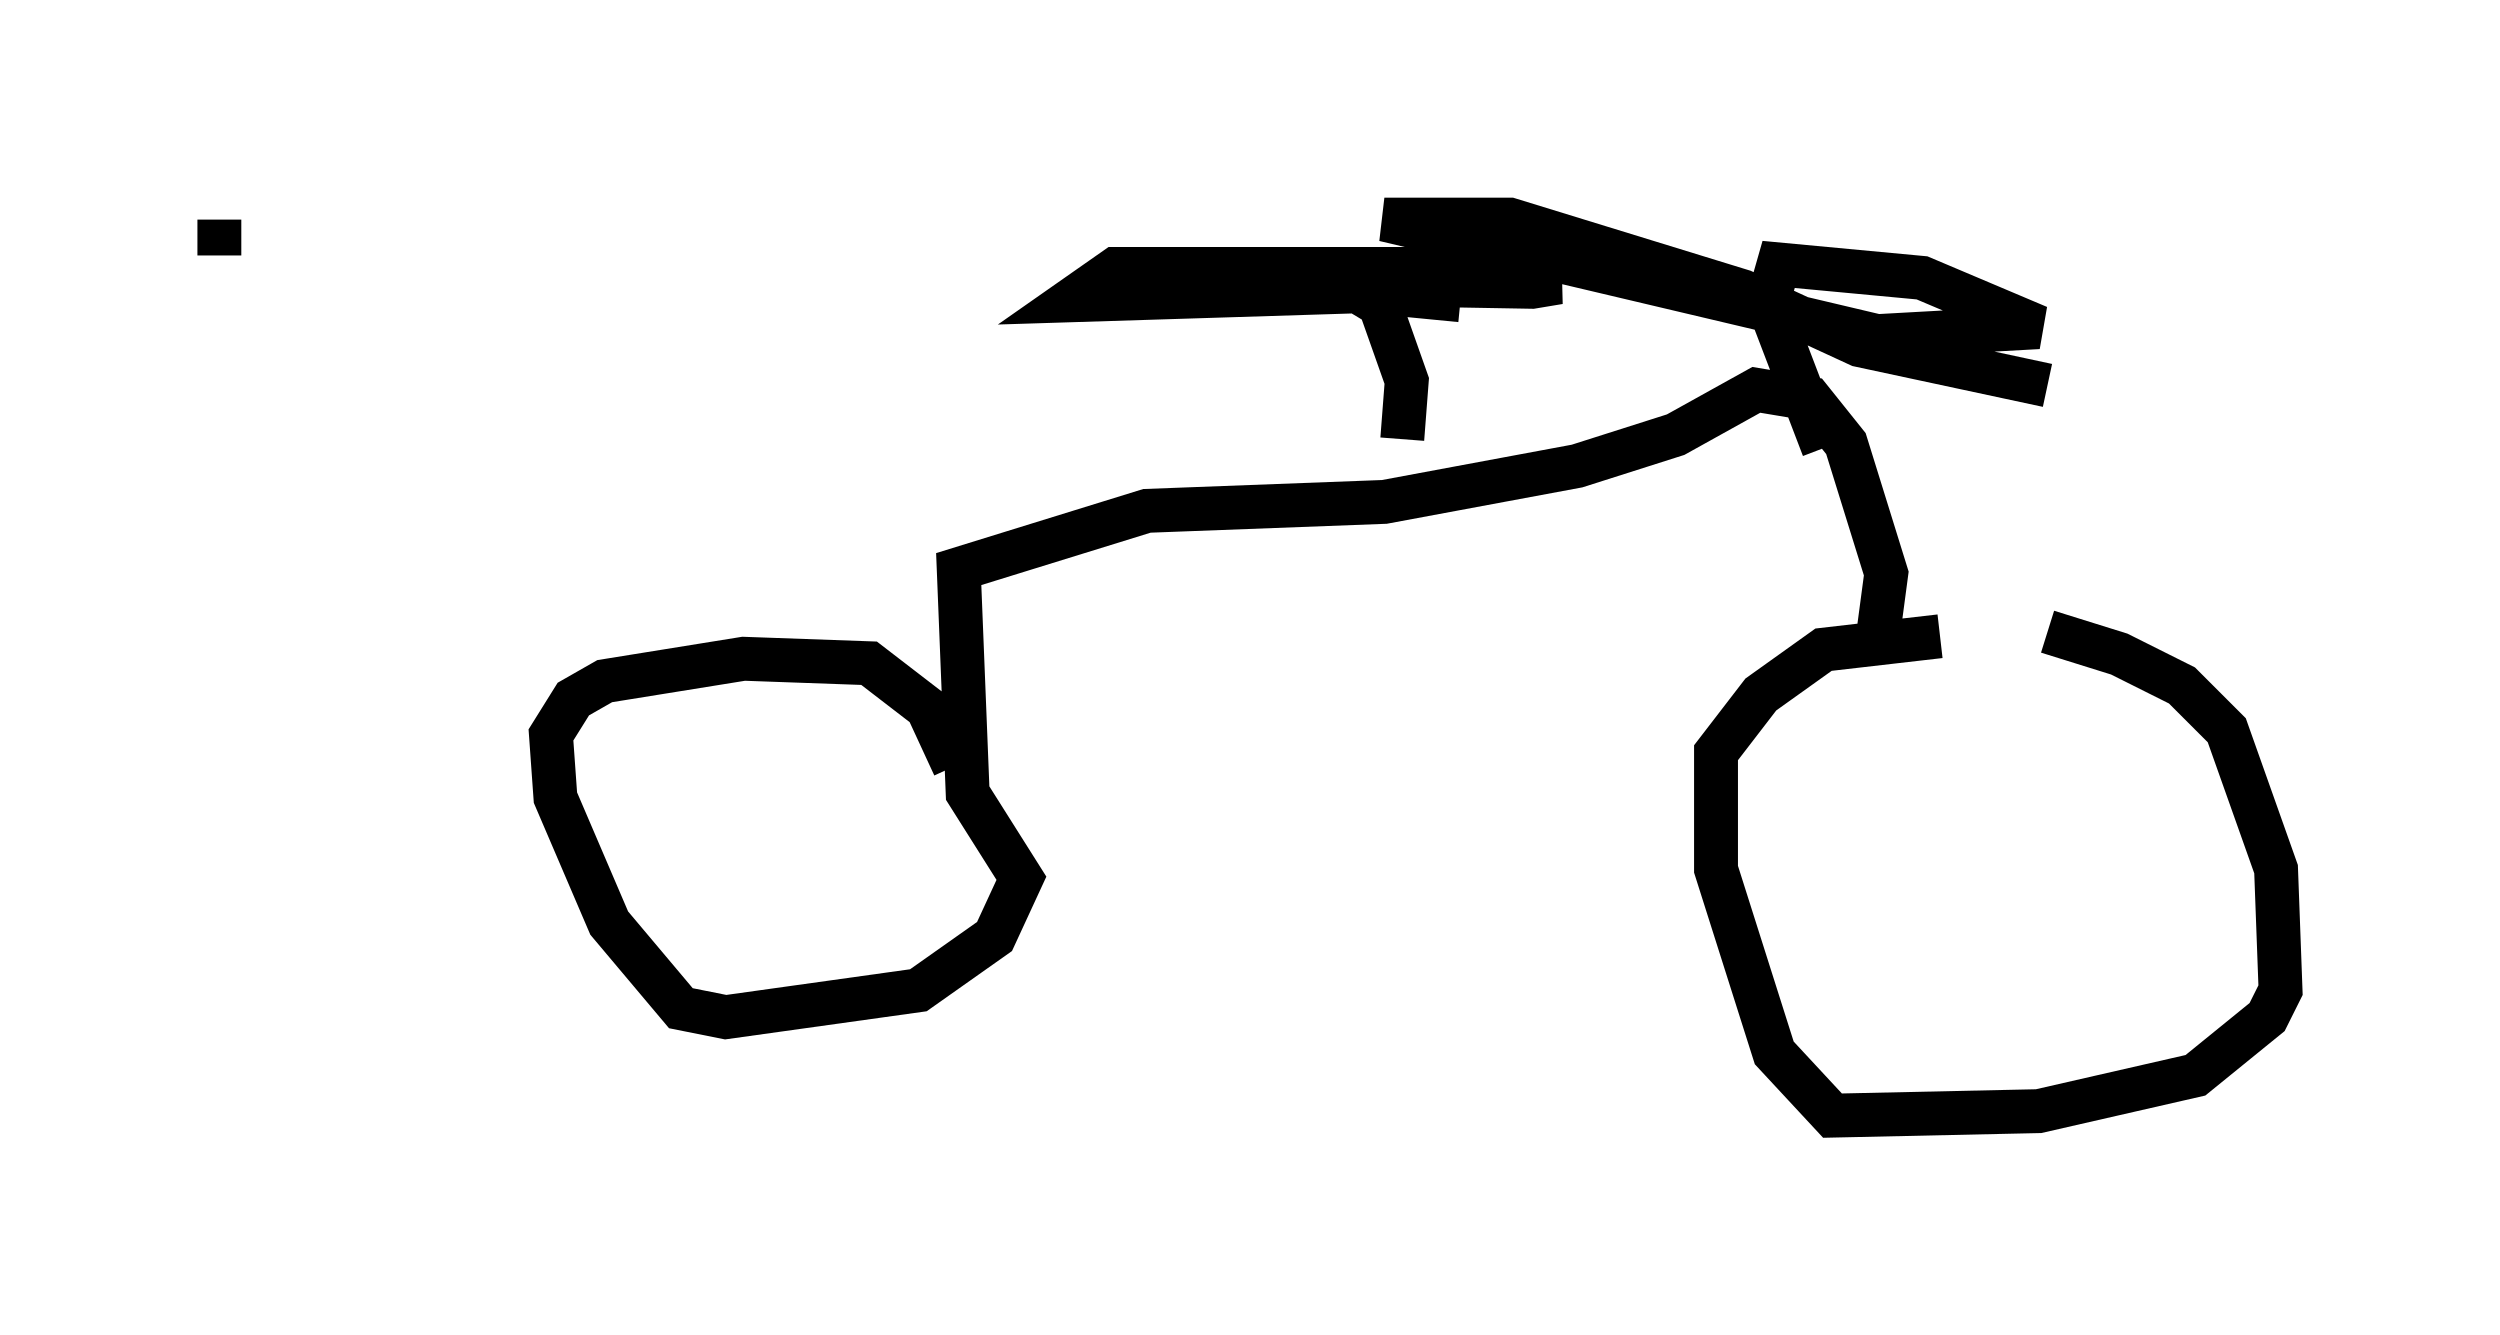 <?xml version="1.0" encoding="utf-8" ?>
<svg baseProfile="full" height="30.417" version="1.1" width="56.959" xmlns="http://www.w3.org/2000/svg" xmlns:ev="http://www.w3.org/2001/xml-events" xmlns:xlink="http://www.w3.org/1999/xlink"><defs /><rect fill="white" height="30.417" width="56.959" x="0" y="0" /><path d="M44.711, 14.29 m1.94, 0.102 l1.633, 0.51 1.429, 0.715 l1.021, 1.021 1.123, 3.165 l0.102, 2.756 -0.306, 0.613 l-1.633, 1.327 -3.573, 0.817 l-4.696, 0.102 -1.327, -1.429 l-1.327, -4.185 0.0, -2.654 l1.021, -1.327 1.429, -1.021 l2.654, -0.306 m-1.429, 0.102 l0.204, -1.531 -0.919, -2.96 l-0.817, -1.021 -1.225, -0.204 l-1.838, 1.021 -2.246, 0.715 l-4.39, 0.817 -5.41, 0.204 l-4.288, 1.327 0.204, 5.104 l1.225, 1.94 -0.613, 1.327 l-1.735, 1.225 -4.39, 0.613 l-1.021, -0.204 -1.633, -1.94 l-1.225, -2.858 -0.102, -1.429 l0.51, -0.817 0.715, -0.408 l3.165, -0.51 2.858, 0.102 l1.327, 1.021 0.613, 1.327 m19.804, -7.248 l0.0, 0.0 m0.0, 0.0 l-1.327, -3.471 m0.102, 0.0 l0.204, -0.715 3.267, 0.306 l2.654, 1.123 -3.675, 0.204 l-11.229, -2.654 2.858, 0.0 l5.308, 1.633 2.654, 1.225 l4.288, 0.919 m-14.7, 1.225 l0.102, -1.327 -0.613, -1.735 l-0.51, -0.306 -6.533, 0.204 l1.021, -0.715 7.452, 0.0 l2.654, 0.306 -0.613, 0.102 l-5.819, -0.102 4.185, 0.408 m-28.277, -1.021 l0.0, -0.817 " fill="none" stroke="black" stroke-width="1" /></svg>